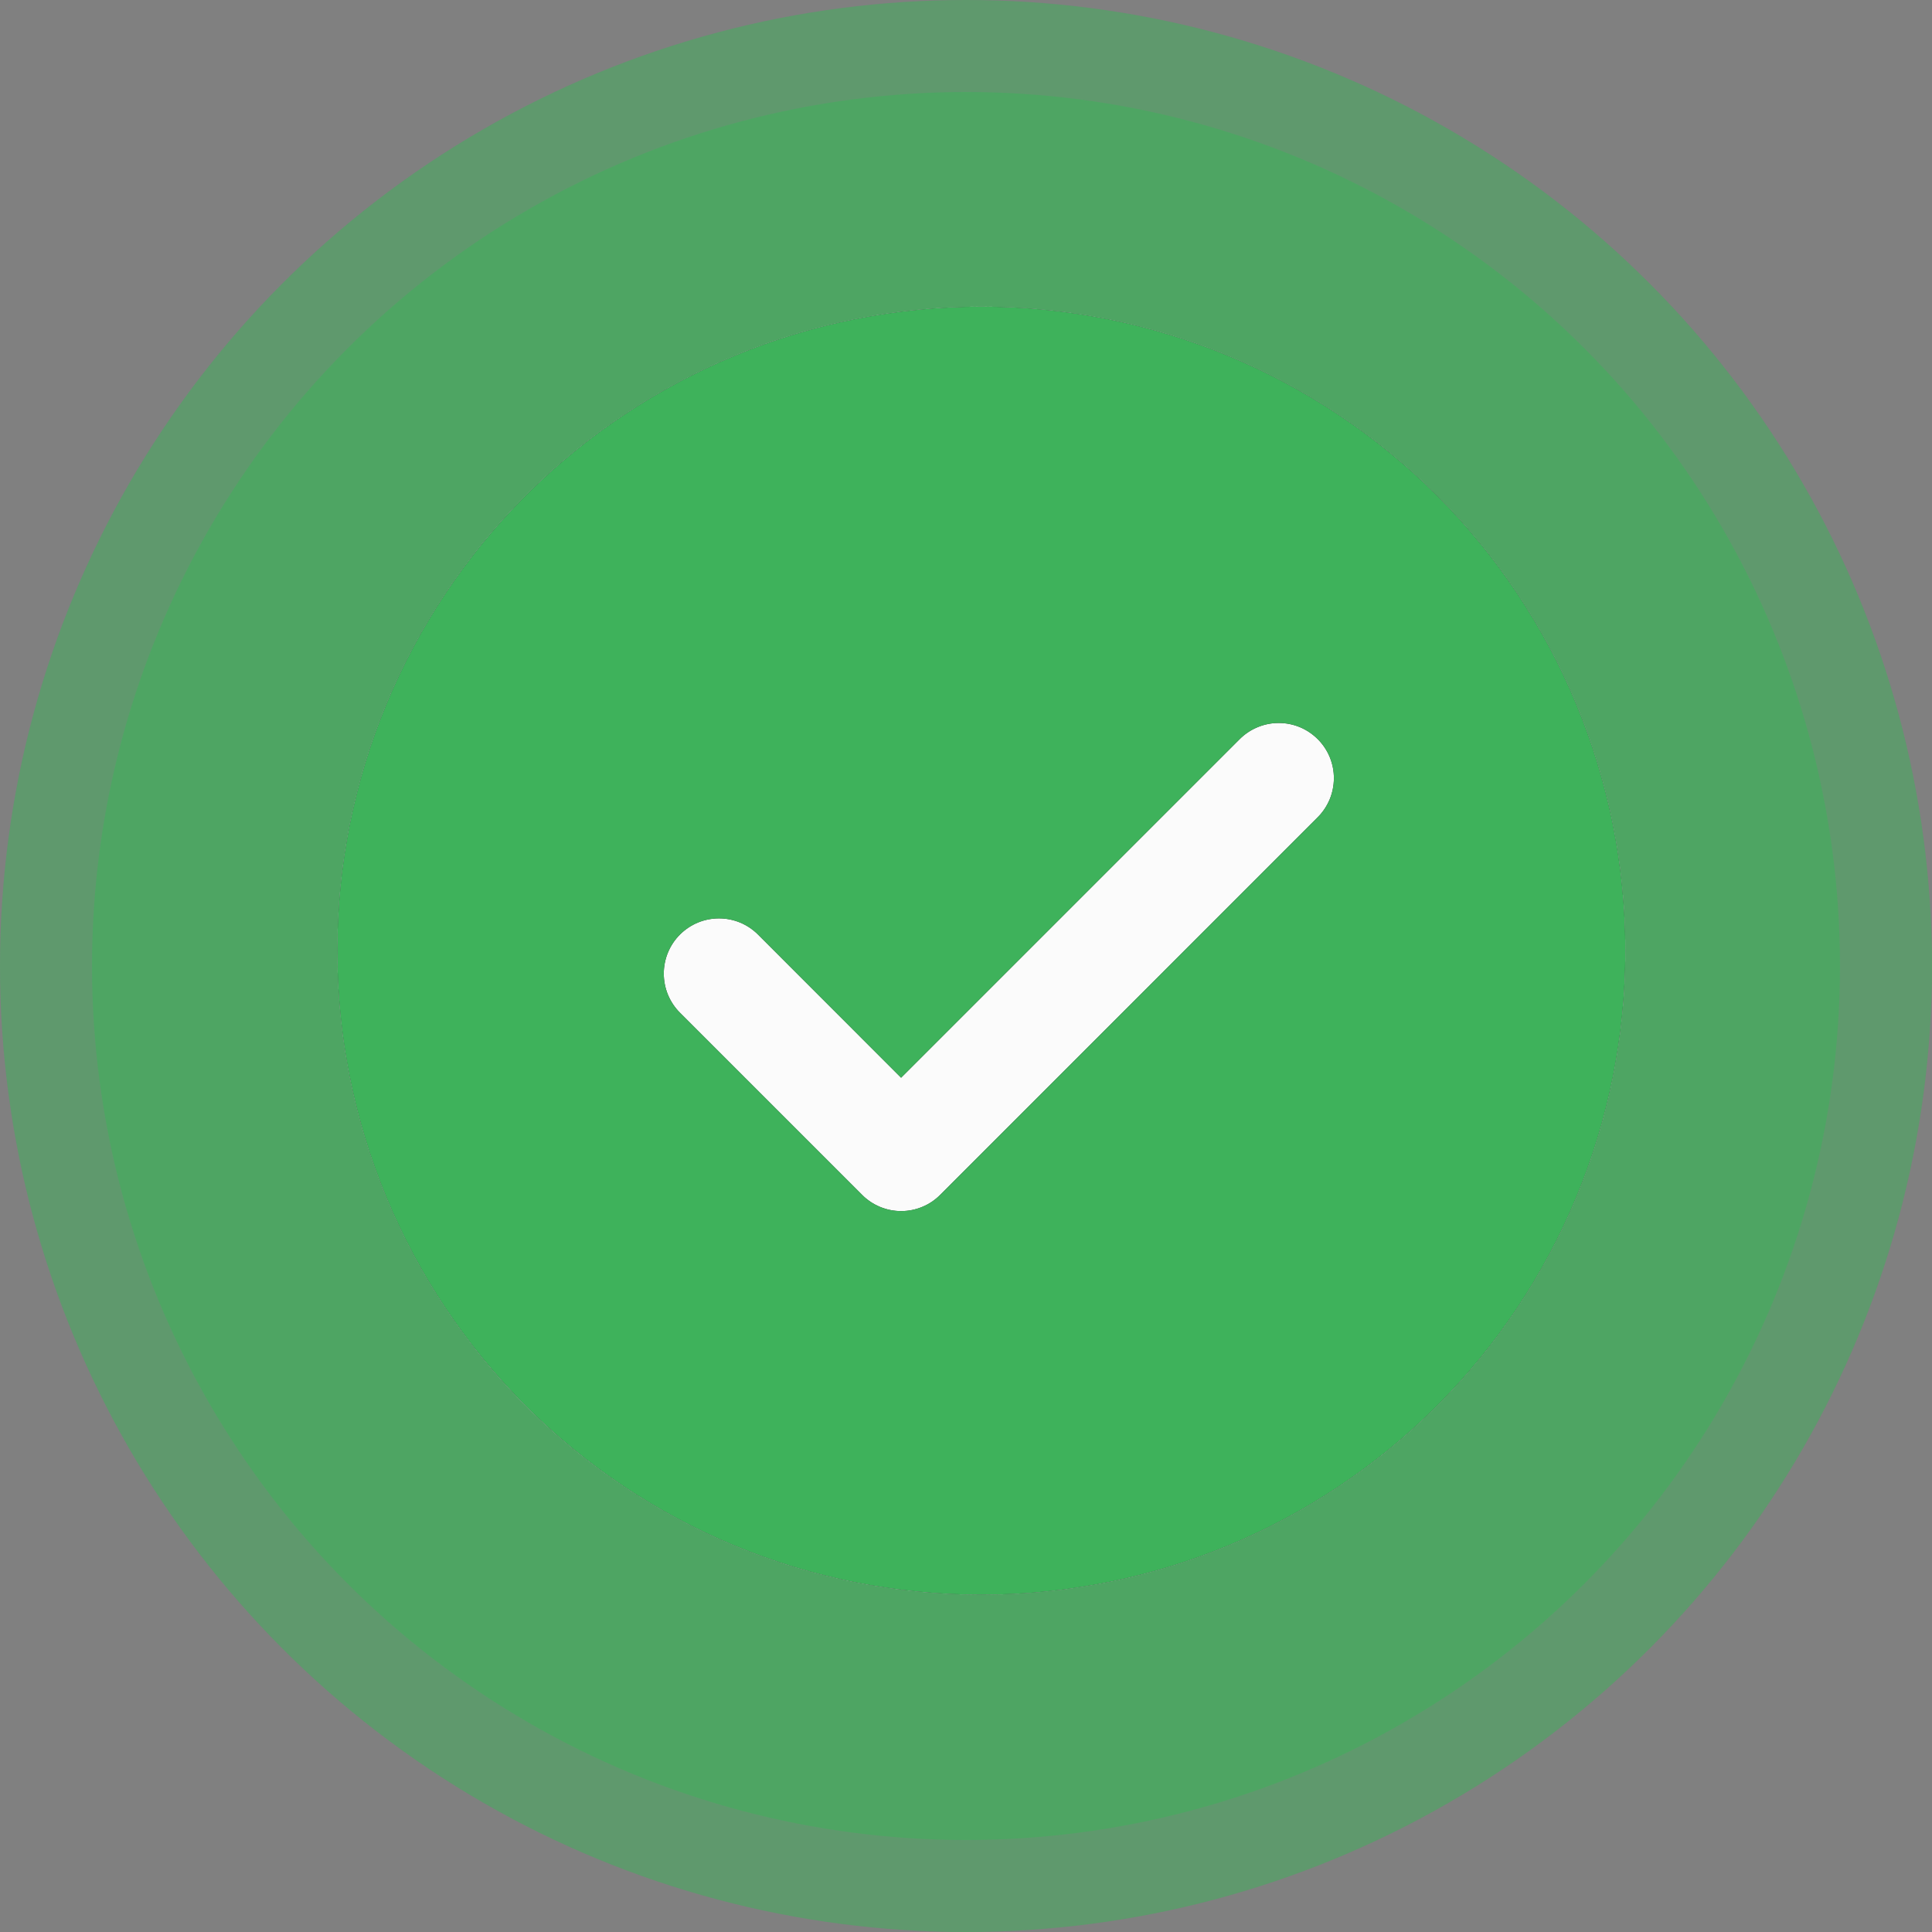 <svg width="42" height="42" viewBox="0 0 42 42" fill="none" xmlns="http://www.w3.org/2000/svg">
<rect x="0" y="0" width="42" height="42" fill="#808080" stroke="none"/>
<circle cx="21" cy="21" r="21" fill="#3EB25B" fill-opacity="0.5"/>
<circle cx="21" cy="21" r="19" fill="#3EB25B" fill-opacity="0.5"/>
<circle cx="21.333" cy="20.667" r="14" fill="#FBFBFB"/>
<path d="M21.333 6.667C25.046 6.667 28.607 8.142 31.233 10.767C33.858 13.393 35.333 16.954 35.333 20.667C35.333 24.38 33.858 27.941 31.233 30.566C28.607 33.192 25.046 34.667 21.333 34.667C17.62 34.667 14.059 33.192 11.434 30.566C8.808 27.941 7.333 24.38 7.333 20.667C7.333 16.954 8.808 13.393 11.434 10.767C14.059 8.142 17.62 6.667 21.333 6.667ZM19.589 23.429L16.479 20.317C16.368 20.205 16.235 20.117 16.09 20.056C15.944 19.996 15.788 19.965 15.63 19.965C15.473 19.965 15.316 19.996 15.171 20.056C15.025 20.117 14.893 20.205 14.781 20.317C14.556 20.542 14.43 20.847 14.43 21.166C14.43 21.484 14.556 21.79 14.781 22.015L18.741 25.975C18.852 26.087 18.985 26.176 19.13 26.236C19.276 26.297 19.432 26.328 19.59 26.328C19.748 26.328 19.904 26.297 20.05 26.236C20.196 26.176 20.328 26.087 20.439 25.975L28.639 17.773C28.752 17.662 28.842 17.529 28.904 17.383C28.965 17.237 28.997 17.081 28.998 16.922C28.999 16.764 28.968 16.607 28.908 16.46C28.848 16.314 28.759 16.181 28.647 16.069C28.535 15.957 28.402 15.868 28.256 15.807C28.109 15.747 27.952 15.716 27.794 15.717C27.636 15.717 27.479 15.749 27.333 15.811C27.187 15.872 27.054 15.962 26.943 16.075L19.589 23.429Z" fill="#2E2E2E"/>
<path d="M21.333 6.667C25.046 6.667 28.607 8.142 31.233 10.767C33.858 13.393 35.333 16.954 35.333 20.667C35.333 24.38 33.858 27.941 31.233 30.566C28.607 33.192 25.046 34.667 21.333 34.667C17.62 34.667 14.059 33.192 11.434 30.566C8.808 27.941 7.333 24.38 7.333 20.667C7.333 16.954 8.808 13.393 11.434 10.767C14.059 8.142 17.62 6.667 21.333 6.667ZM19.589 23.429L16.479 20.317C16.368 20.205 16.235 20.117 16.09 20.056C15.944 19.996 15.788 19.965 15.63 19.965C15.473 19.965 15.316 19.996 15.171 20.056C15.025 20.117 14.893 20.205 14.781 20.317C14.556 20.542 14.43 20.847 14.43 21.166C14.43 21.484 14.556 21.79 14.781 22.015L18.741 25.975C18.852 26.087 18.985 26.176 19.13 26.236C19.276 26.297 19.432 26.328 19.59 26.328C19.748 26.328 19.904 26.297 20.05 26.236C20.196 26.176 20.328 26.087 20.439 25.975L28.639 17.773C28.752 17.662 28.842 17.529 28.904 17.383C28.965 17.237 28.997 17.081 28.998 16.922C28.999 16.764 28.968 16.607 28.908 16.46C28.848 16.314 28.759 16.181 28.647 16.069C28.535 15.957 28.402 15.868 28.256 15.807C28.109 15.747 27.952 15.716 27.794 15.717C27.636 15.717 27.479 15.749 27.333 15.811C27.187 15.872 27.054 15.962 26.943 16.075L19.589 23.429Z" fill="#3EB25B"/>
</svg>
